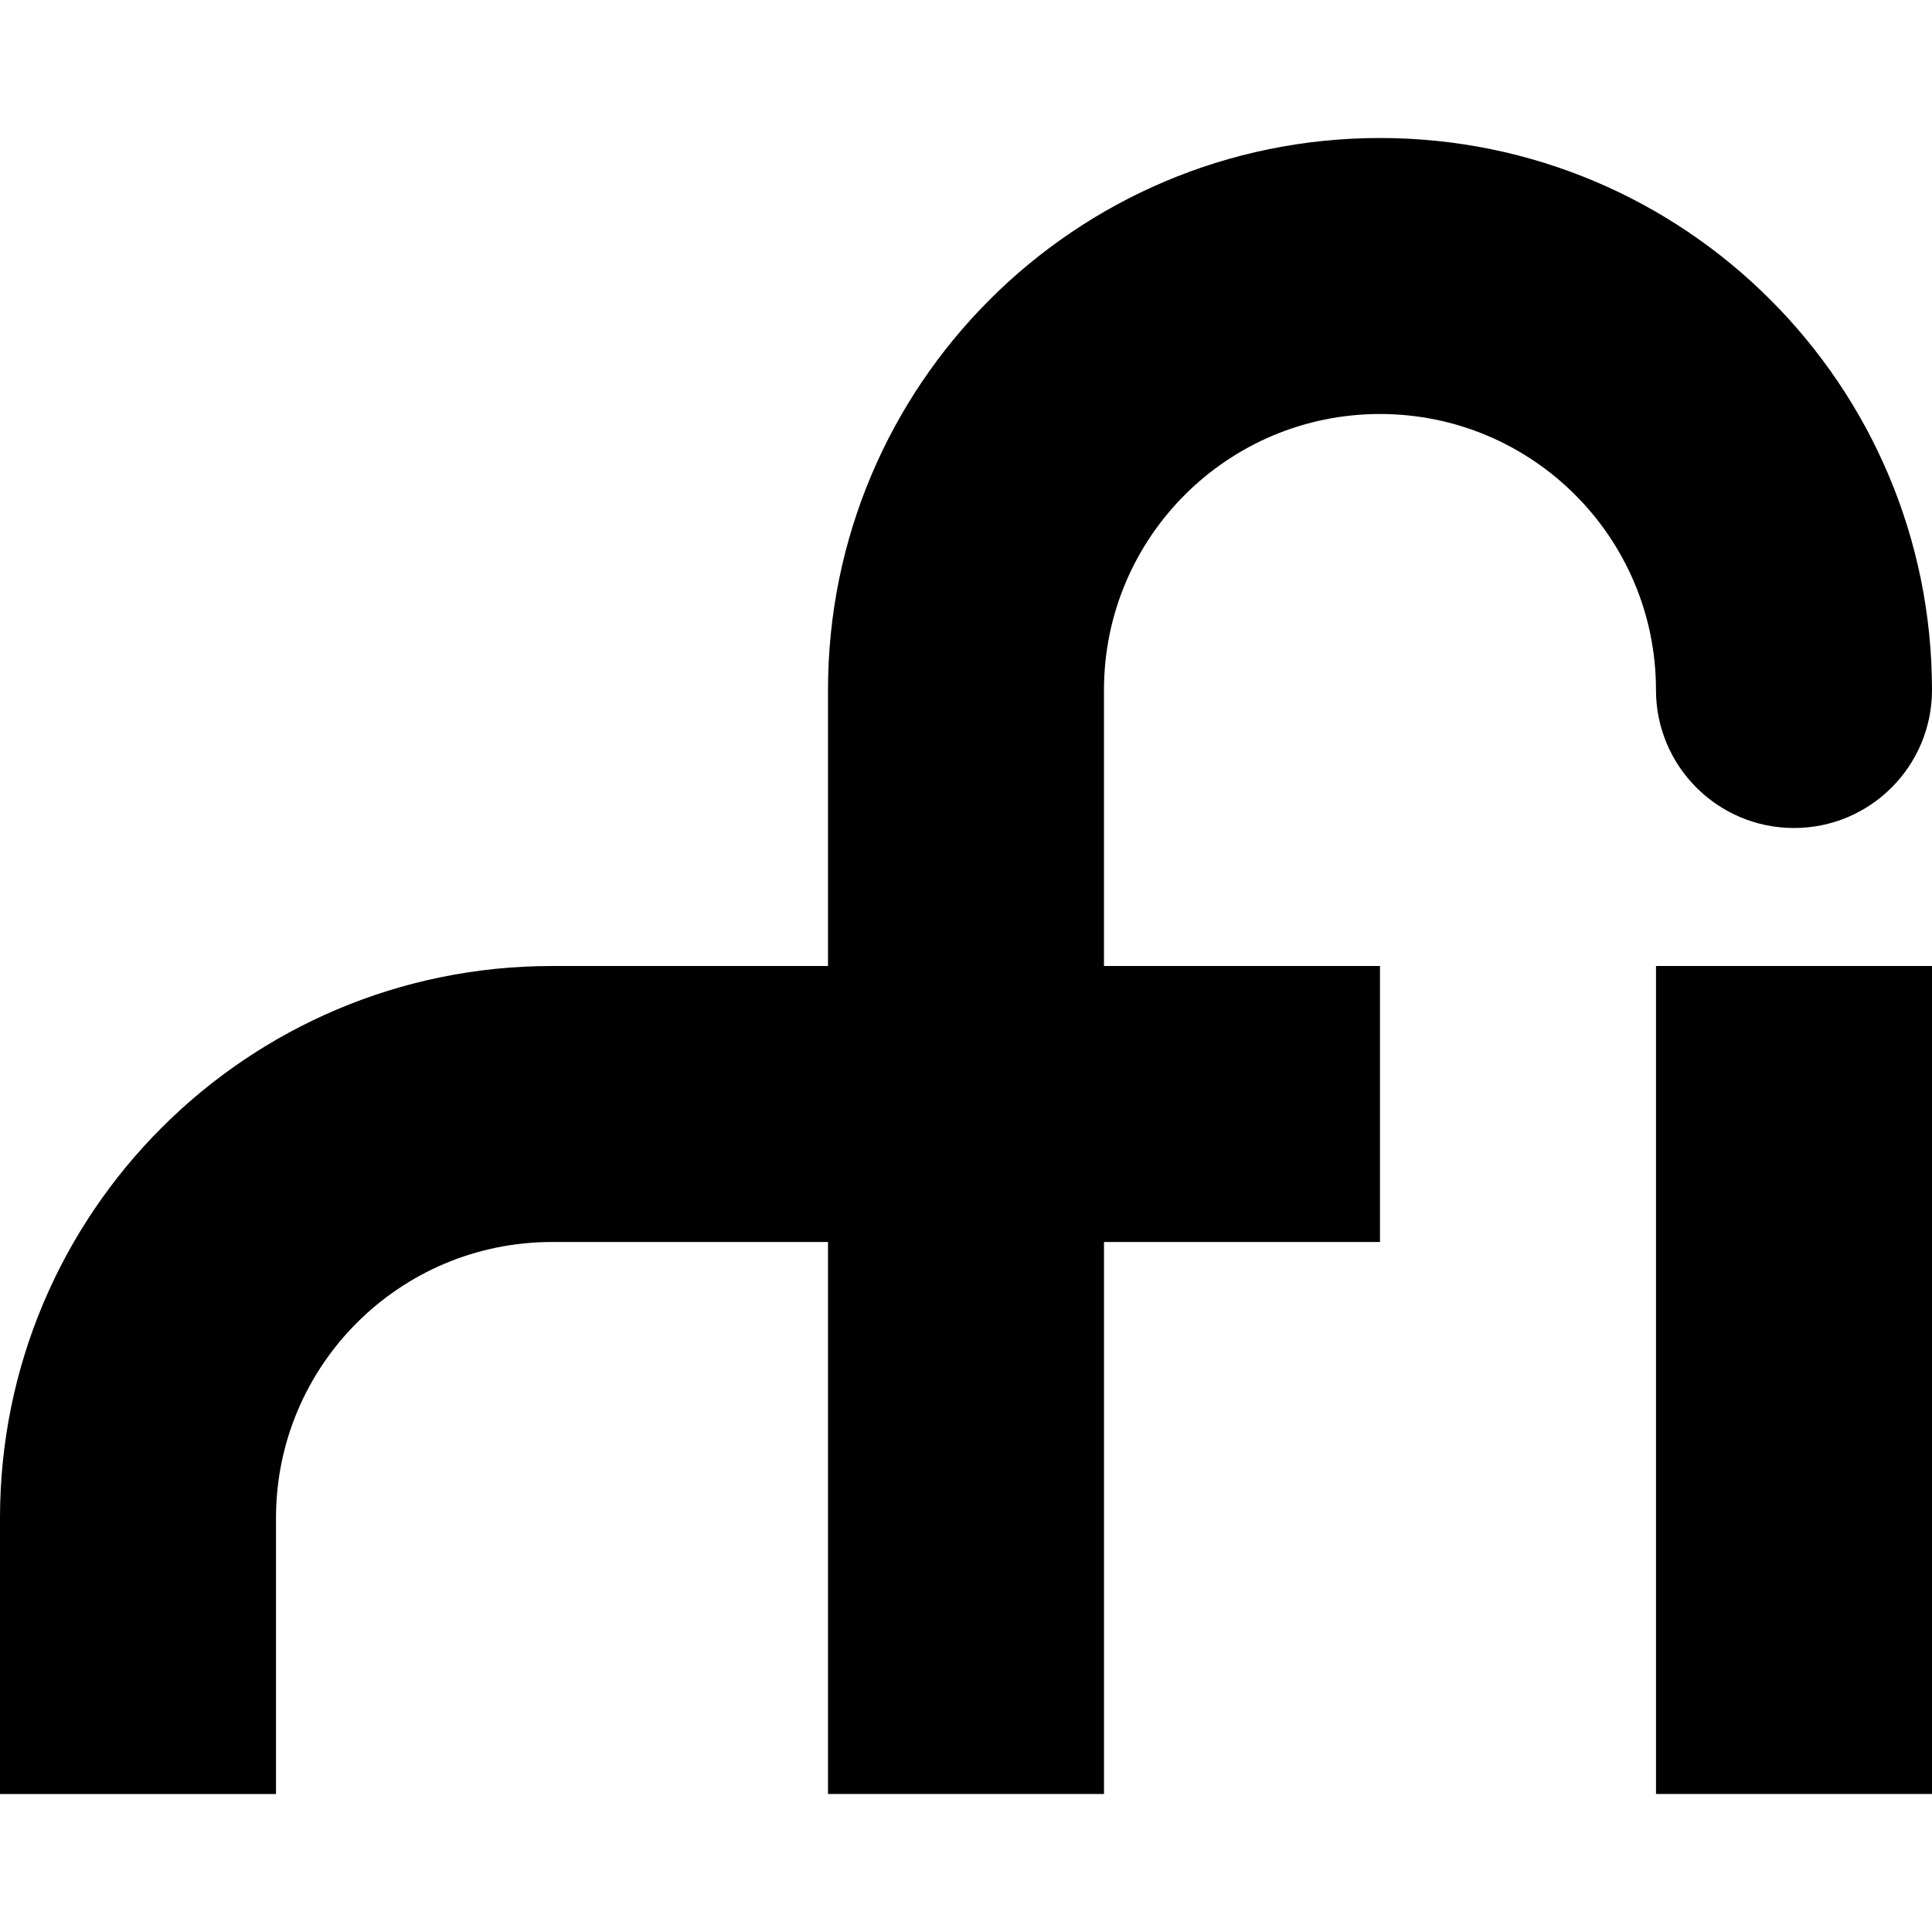<?xml version="1.0" encoding="UTF-8" standalone="no"?>
<!-- Created with Inkscape (http://www.inkscape.org/) -->

<svg
   xmlns:dc="http://purl.org/dc/elements/1.1/"
   xmlns:cc="http://creativecommons.org/ns#"
   xmlns:rdf="http://www.w3.org/1999/02/22-rdf-syntax-ns#"
   xmlns:svg="http://www.w3.org/2000/svg"
   xmlns="http://www.w3.org/2000/svg"
   xmlns:sodipodi="http://sodipodi.sourceforge.net/DTD/sodipodi-0.dtd"
   xmlns:inkscape="http://www.inkscape.org/namespaces/inkscape"
   id="svg3500"
   version="1.1"
   inkscape:version="0.91 r13725"
   xml:space="preserve"
   width="300"
   height="300"
   viewBox="0 0 300 300"
   sodipodi:docname="cad.svg"><defs
     id="defs3504" /><sodipodi:namedview
     pagecolor="#ffffff"
     bordercolor="#666666"
     borderopacity="1"
     objecttolerance="10"
     gridtolerance="10"
     guidetolerance="10"
     inkscape:pageopacity="0"
     inkscape:pageshadow="2"
     inkscape:window-width="1489"
     inkscape:window-height="843"
     id="namedview3502"
     showgrid="false"
     inkscape:zoom="2.2566667"
     inkscape:cx="150"
     inkscape:cy="150"
     inkscape:window-x="732"
     inkscape:window-y="966"
     inkscape:window-maximized="0"
     inkscape:current-layer="g3508" /><g
     id="g3508"
     inkscape:groupmode="layer"
     inkscape:label="transfer"
     transform="matrix(1.25,0,0,-1.25,0,300)"><g
       id="g3512"
       transform="matrix(0.06,0,0,-0.06,0,595)"><g
         id="g3514" /></g><g
       id="g3518"
       transform="matrix(0.06,0,0,-0.06,0,595)" /><path
       inkscape:connector-curvature="0"
       id="path3568"
       style="fill:#000000;fill-opacity:1;fill-rule:evenodd;stroke:none"
       d="m 171.429,85.714 -34.286,0 0,-68.571 -34.286,0 0,68.571 -34.286,0 c -18.935,0 -34.286,-15.35 -34.286,-34.286 l 0,-34.286 -34.286,0 0,34.286 c 0,37.871 30.7,68.571 68.571,68.571 l 34.286,0 0,34.286 c 0,37.871 30.7,68.571 68.571,68.571 37.871,0 68.571,-30.7 68.571,-68.571 0,-9.468 -7.675,-17.143 -17.143,-17.143 -9.468,0 -17.143,7.675 -17.143,17.143 0,18.935 -15.35,34.286 -34.286,34.286 -18.935,0 -34.286,-15.35 -34.286,-34.286 l 0,-34.286 34.286,0 0,-34.286 z m 34.286,34.286 0,-102.857 34.286,0 0,102.857 -34.286,0 z" /></g></svg>